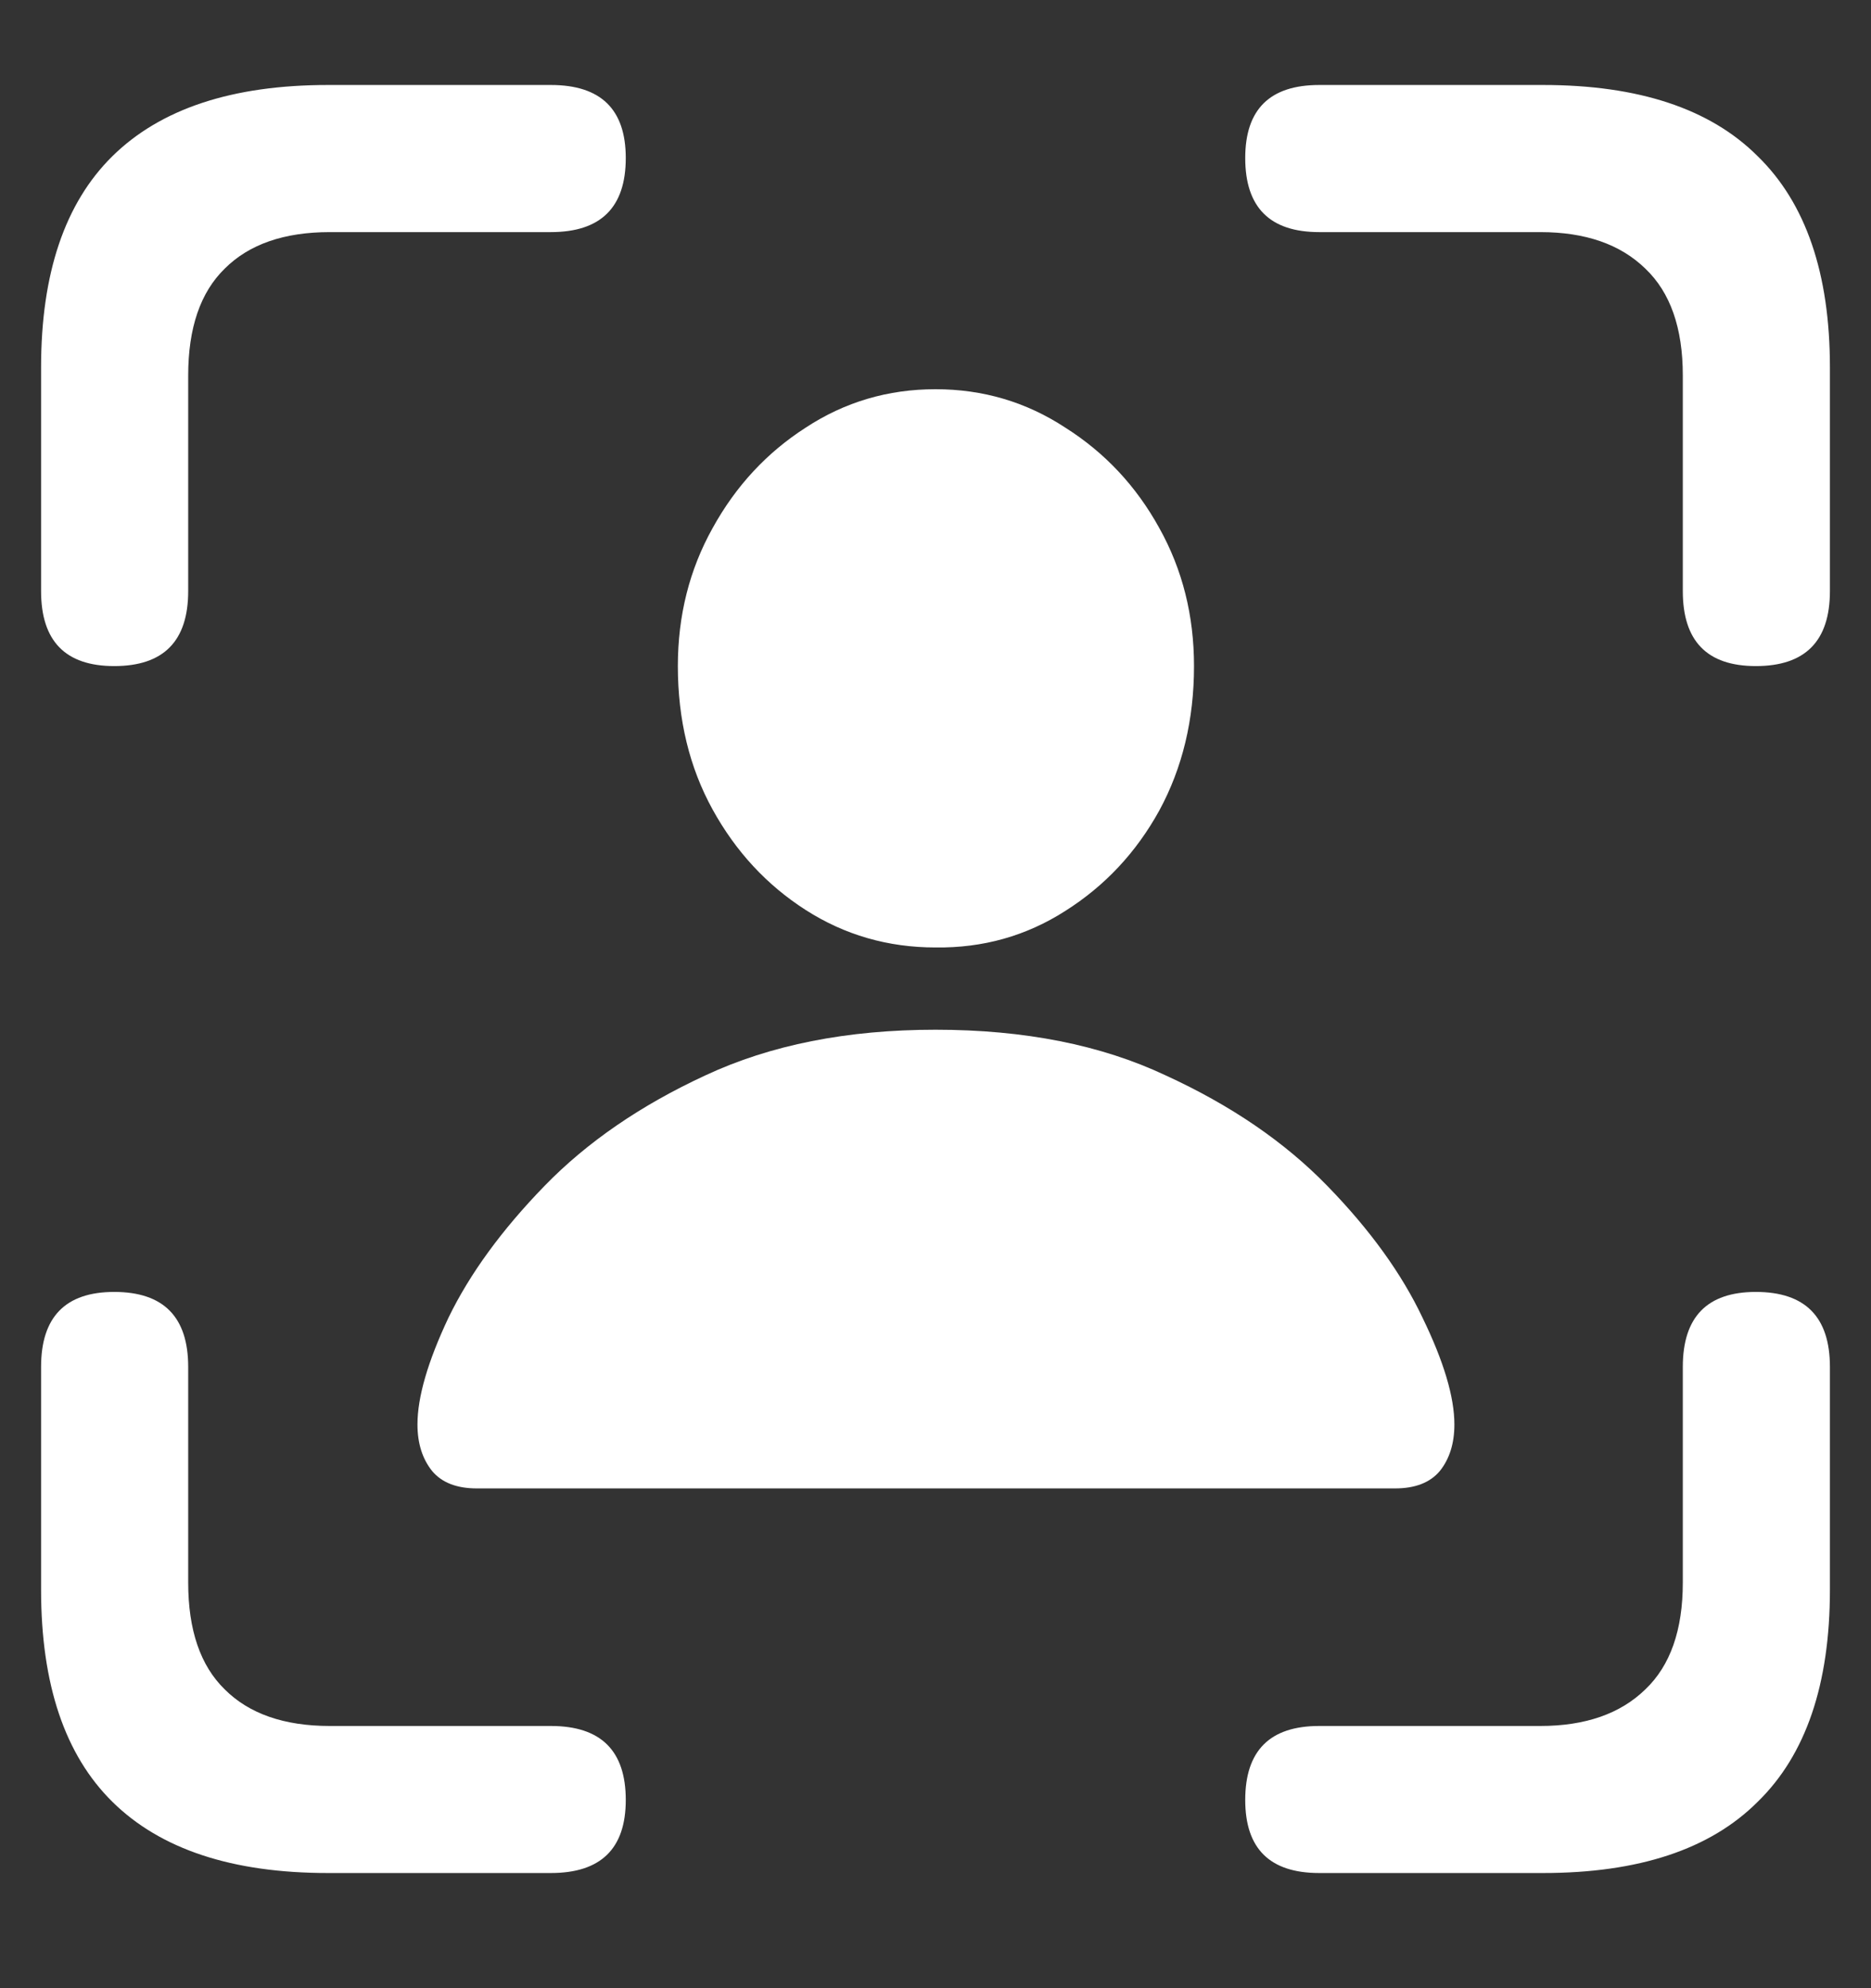 <?xml version="1.0" encoding="UTF-8"?>
<svg xmlns="http://www.w3.org/2000/svg" xmlns:xlink="http://www.w3.org/1999/xlink" width="24" height="25.5" viewBox="0 0 24 25.5" version="1.1">
<rect x="0" y="0" width="24" height="25.5" fill="#333333" stroke="none"/>
<g id="surface1">
<path style=" stroke:none;fill-rule:nonzero;fill:rgb(100%,100%,100%);fill-opacity:1;" d="M 1.465 8.543 C 2.098 8.543 2.414 8.223 2.414 7.582 L 2.414 4.816 C 2.414 4.207 2.57 3.75 2.883 3.445 C 3.195 3.133 3.645 2.977 4.23 2.977 L 7.066 2.977 C 7.707 2.977 8.027 2.66 8.027 2.027 C 8.027 1.402 7.707 1.09 7.066 1.09 L 4.207 1.09 C 2.98 1.09 2.059 1.395 1.441 2.004 C 0.832 2.605 0.527 3.508 0.527 4.711 L 0.527 7.582 C 0.527 8.223 0.84 8.543 1.465 8.543 Z M 22.523 8.543 C 23.156 8.543 23.473 8.223 23.473 7.582 L 23.473 4.711 C 23.473 3.508 23.164 2.605 22.547 2.004 C 21.938 1.395 21.02 1.09 19.793 1.09 L 16.922 1.09 C 16.289 1.09 15.973 1.402 15.973 2.027 C 15.973 2.66 16.289 2.977 16.922 2.977 L 19.758 2.977 C 20.336 2.977 20.785 3.133 21.105 3.445 C 21.426 3.75 21.586 4.207 21.586 4.816 L 21.586 7.582 C 21.586 8.223 21.898 8.543 22.523 8.543 Z M 4.207 24.023 L 7.066 24.023 C 7.707 24.023 8.027 23.711 8.027 23.086 C 8.027 22.453 7.707 22.137 7.066 22.137 L 4.23 22.137 C 3.645 22.137 3.195 21.98 2.883 21.668 C 2.57 21.363 2.414 20.906 2.414 20.297 L 2.414 17.531 C 2.414 16.891 2.098 16.57 1.465 16.57 C 0.84 16.57 0.527 16.891 0.527 17.531 L 0.527 20.391 C 0.527 21.602 0.832 22.508 1.441 23.109 C 2.059 23.719 2.98 24.023 4.207 24.023 Z M 16.922 24.023 L 19.793 24.023 C 21.02 24.023 21.938 23.719 22.547 23.109 C 23.164 22.508 23.473 21.602 23.473 20.391 L 23.473 17.531 C 23.473 16.891 23.156 16.57 22.523 16.57 C 21.898 16.57 21.586 16.891 21.586 17.531 L 21.586 20.297 C 21.586 20.906 21.426 21.363 21.105 21.668 C 20.785 21.98 20.336 22.137 19.758 22.137 L 16.922 22.137 C 16.289 22.137 15.973 22.453 15.973 23.086 C 15.973 23.711 16.289 24.023 16.922 24.023 Z M 6.117 19.09 L 17.895 19.09 C 18.152 19.09 18.344 19.016 18.469 18.867 C 18.594 18.711 18.656 18.512 18.656 18.27 C 18.656 17.918 18.52 17.461 18.246 16.898 C 17.98 16.336 17.574 15.773 17.027 15.211 C 16.48 14.648 15.789 14.176 14.953 13.793 C 14.125 13.402 13.141 13.207 12 13.207 C 10.867 13.207 9.883 13.402 9.047 13.793 C 8.219 14.176 7.531 14.648 6.984 15.211 C 6.438 15.773 6.027 16.336 5.754 16.898 C 5.488 17.461 5.355 17.918 5.355 18.27 C 5.355 18.512 5.418 18.711 5.543 18.867 C 5.668 19.016 5.859 19.09 6.117 19.09 Z M 12 12.152 C 12.609 12.16 13.164 12.004 13.664 11.684 C 14.172 11.363 14.574 10.934 14.871 10.395 C 15.168 9.848 15.316 9.23 15.316 8.543 C 15.316 7.895 15.168 7.305 14.871 6.773 C 14.574 6.234 14.172 5.805 13.664 5.484 C 13.164 5.156 12.609 4.992 12 4.992 C 11.391 4.992 10.836 5.156 10.336 5.484 C 9.836 5.805 9.438 6.234 9.141 6.773 C 8.844 7.305 8.695 7.895 8.695 8.543 C 8.695 9.23 8.844 9.844 9.141 10.383 C 9.438 10.922 9.836 11.352 10.336 11.672 C 10.836 11.992 11.391 12.152 12 12.152 Z M 12 12.152 "/>
</g>
</svg>

